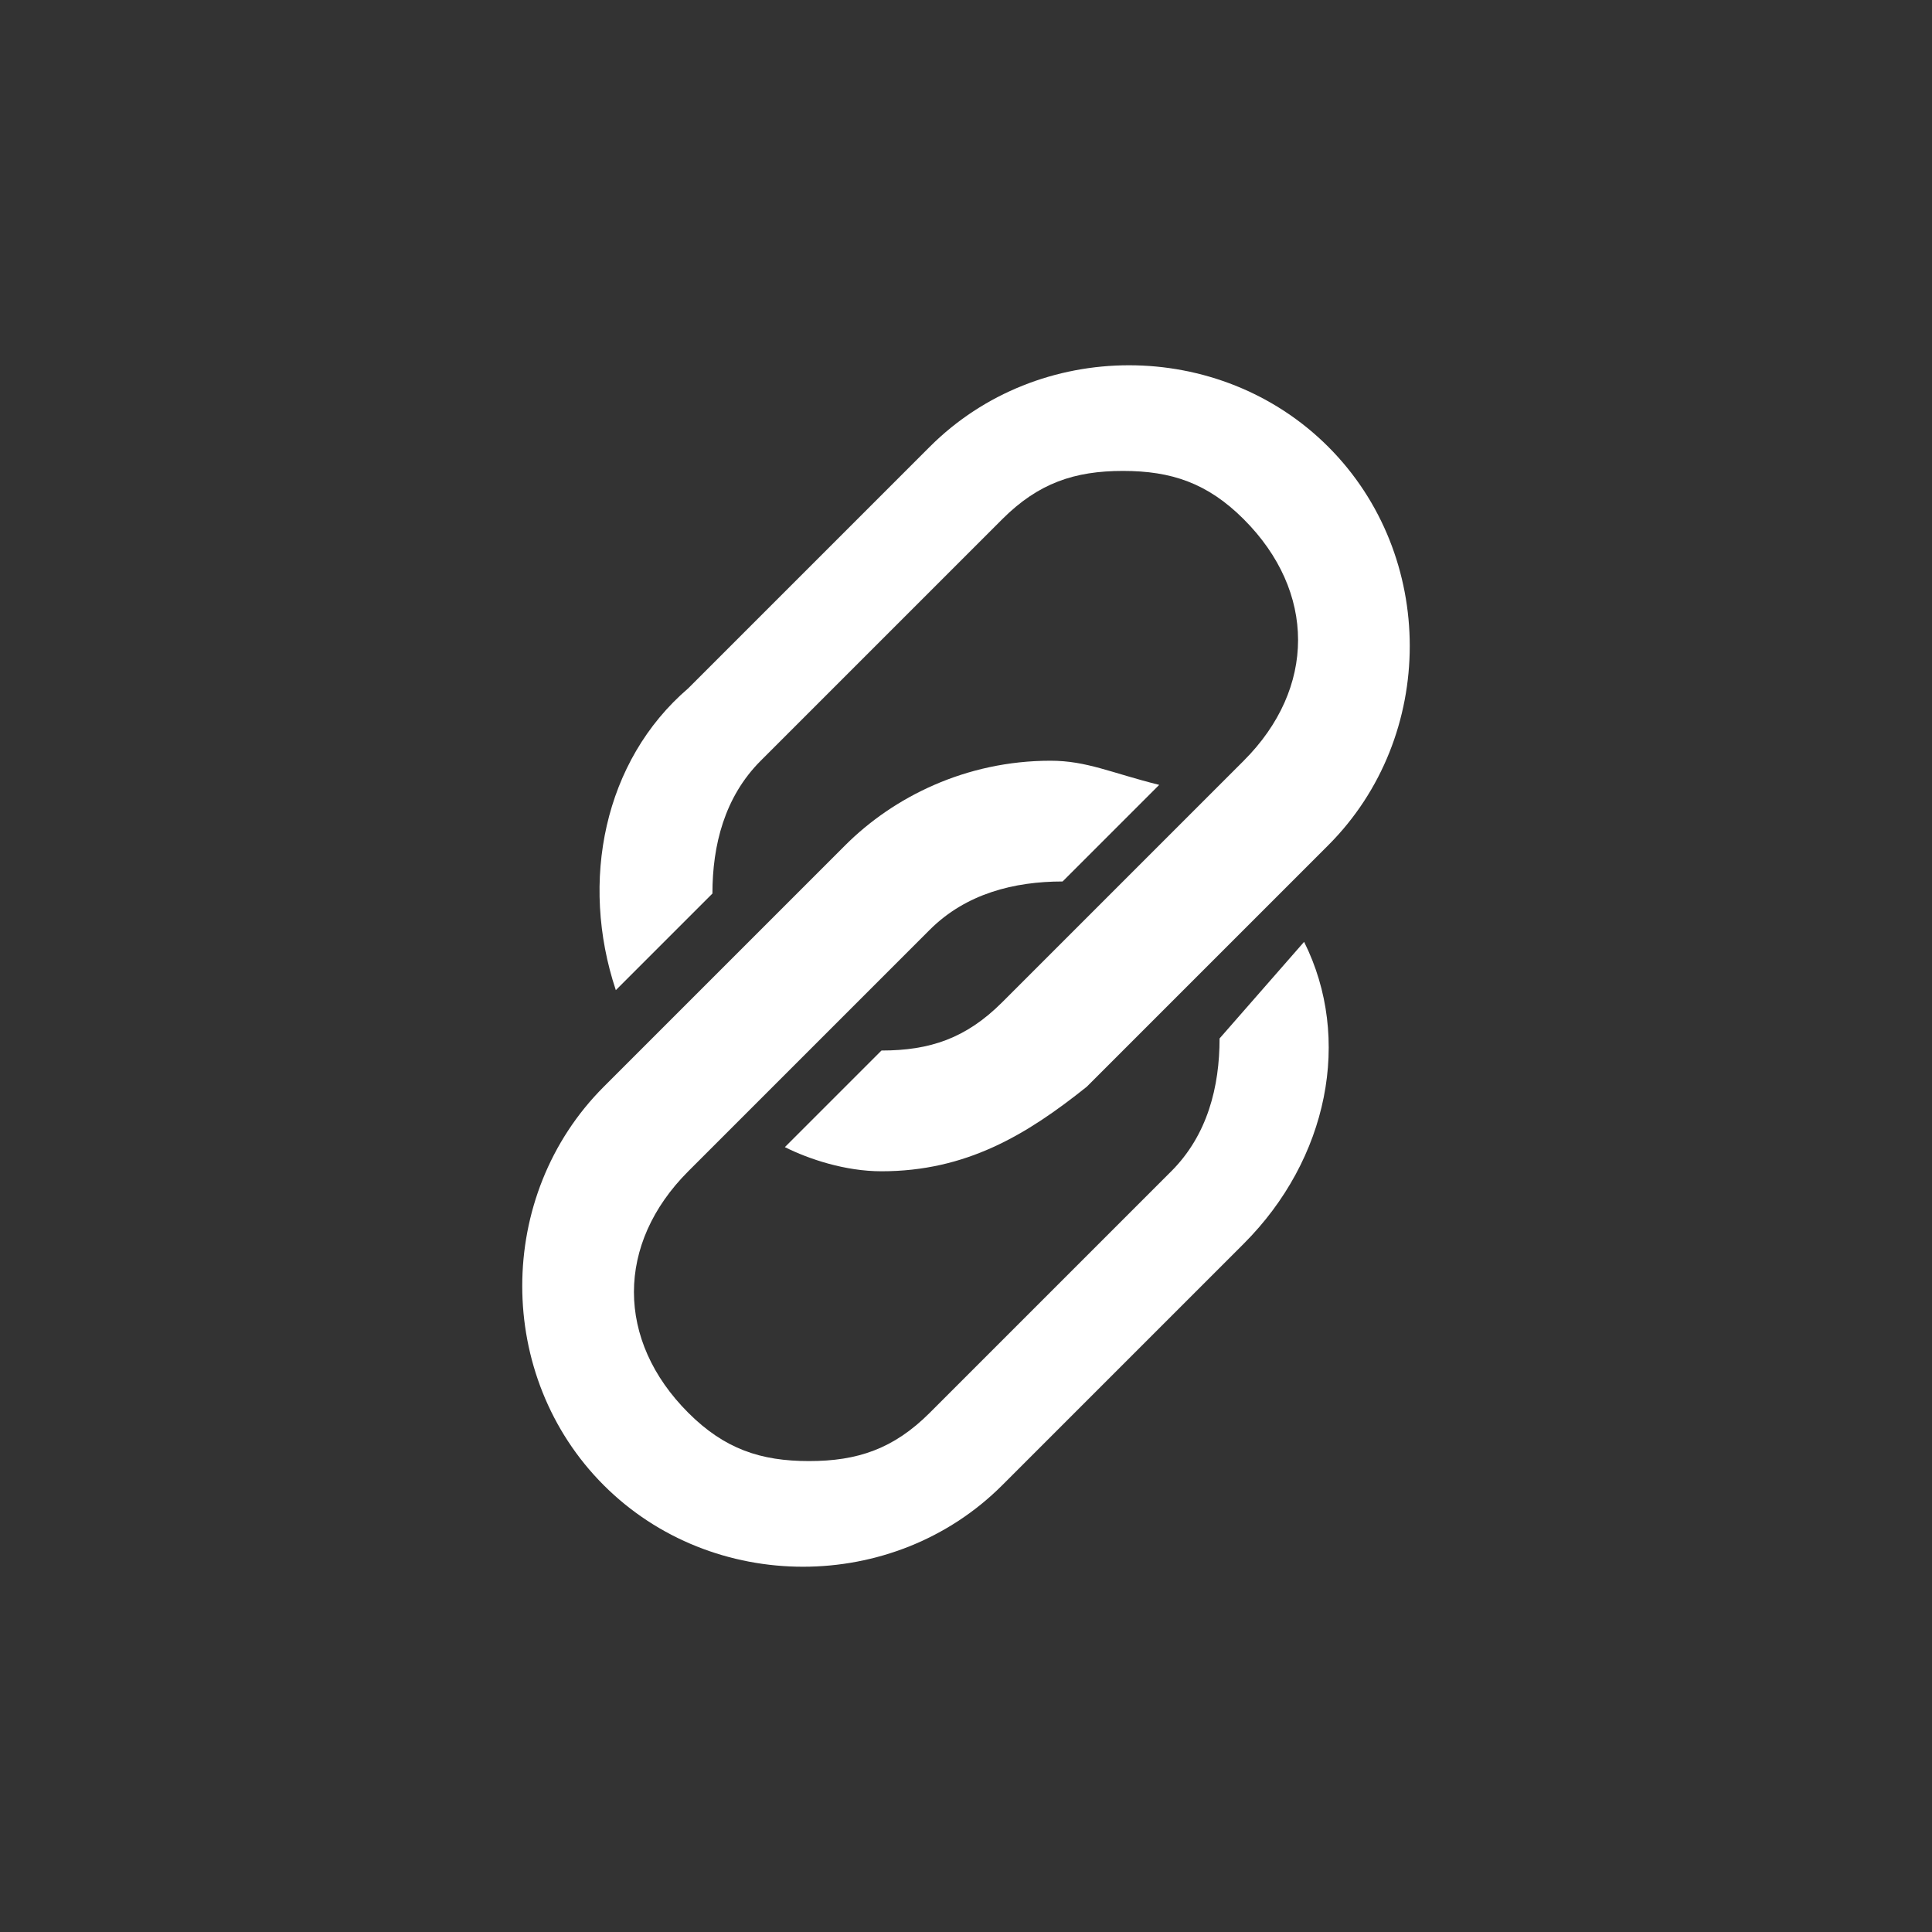 <?xml version="1.0" standalone="no"?><!DOCTYPE svg PUBLIC "-//W3C//DTD SVG 1.1//EN" "http://www.w3.org/Graphics/SVG/1.1/DTD/svg11.dtd"><svg t="1748395929741" class="icon" viewBox="0 0 1024 1024" version="1.1" xmlns="http://www.w3.org/2000/svg" p-id="4983" xmlns:xlink="http://www.w3.org/1999/xlink" width="200" height="200"><rect x="0" y="0" width="1024" height="1024" fill="#333333" stroke="none"/><path d="M377.6 473.6C377.6 448 384 422.4 403.2 403.2l70.4-70.4 57.6-57.6c19.2-19.2 38.4-25.6 64-25.6 25.6 0 44.8 6.4 64 25.6 38.4 38.4 38.4 89.6 0 128l-128 128C512 550.4 492.8 556.8 467.2 556.8L416 608C428.8 614.4 448 620.8 467.2 620.8 512 620.8 544 601.6 576 576l128-128c57.6-57.6 57.6-153.6 0-211.2-57.6-57.6-153.6-57.6-211.2 0l-128 128C320 403.2 307.2 467.2 326.4 524.8L377.6 473.6z" fill="#ffffff" p-id="4984"></path><path d="M646.4 550.4c0 25.6-6.4 51.2-25.6 70.4l-128 128c-19.2 19.2-38.4 25.6-64 25.6-25.6 0-44.8-6.4-64-25.6-38.4-38.4-38.4-89.6 0-128l128-128c19.2-19.2 44.8-25.6 70.4-25.6l51.2-51.2C588.8 409.6 576 403.2 556.8 403.2 512 403.2 473.6 422.4 448 448L320 576c-57.6 57.6-57.6 153.6 0 211.2 57.6 57.6 153.6 57.6 211.2 0l128-128c44.8-44.8 57.6-108.8 32-160L646.4 550.4z" fill="#ffffff" p-id="4985"></path></svg>